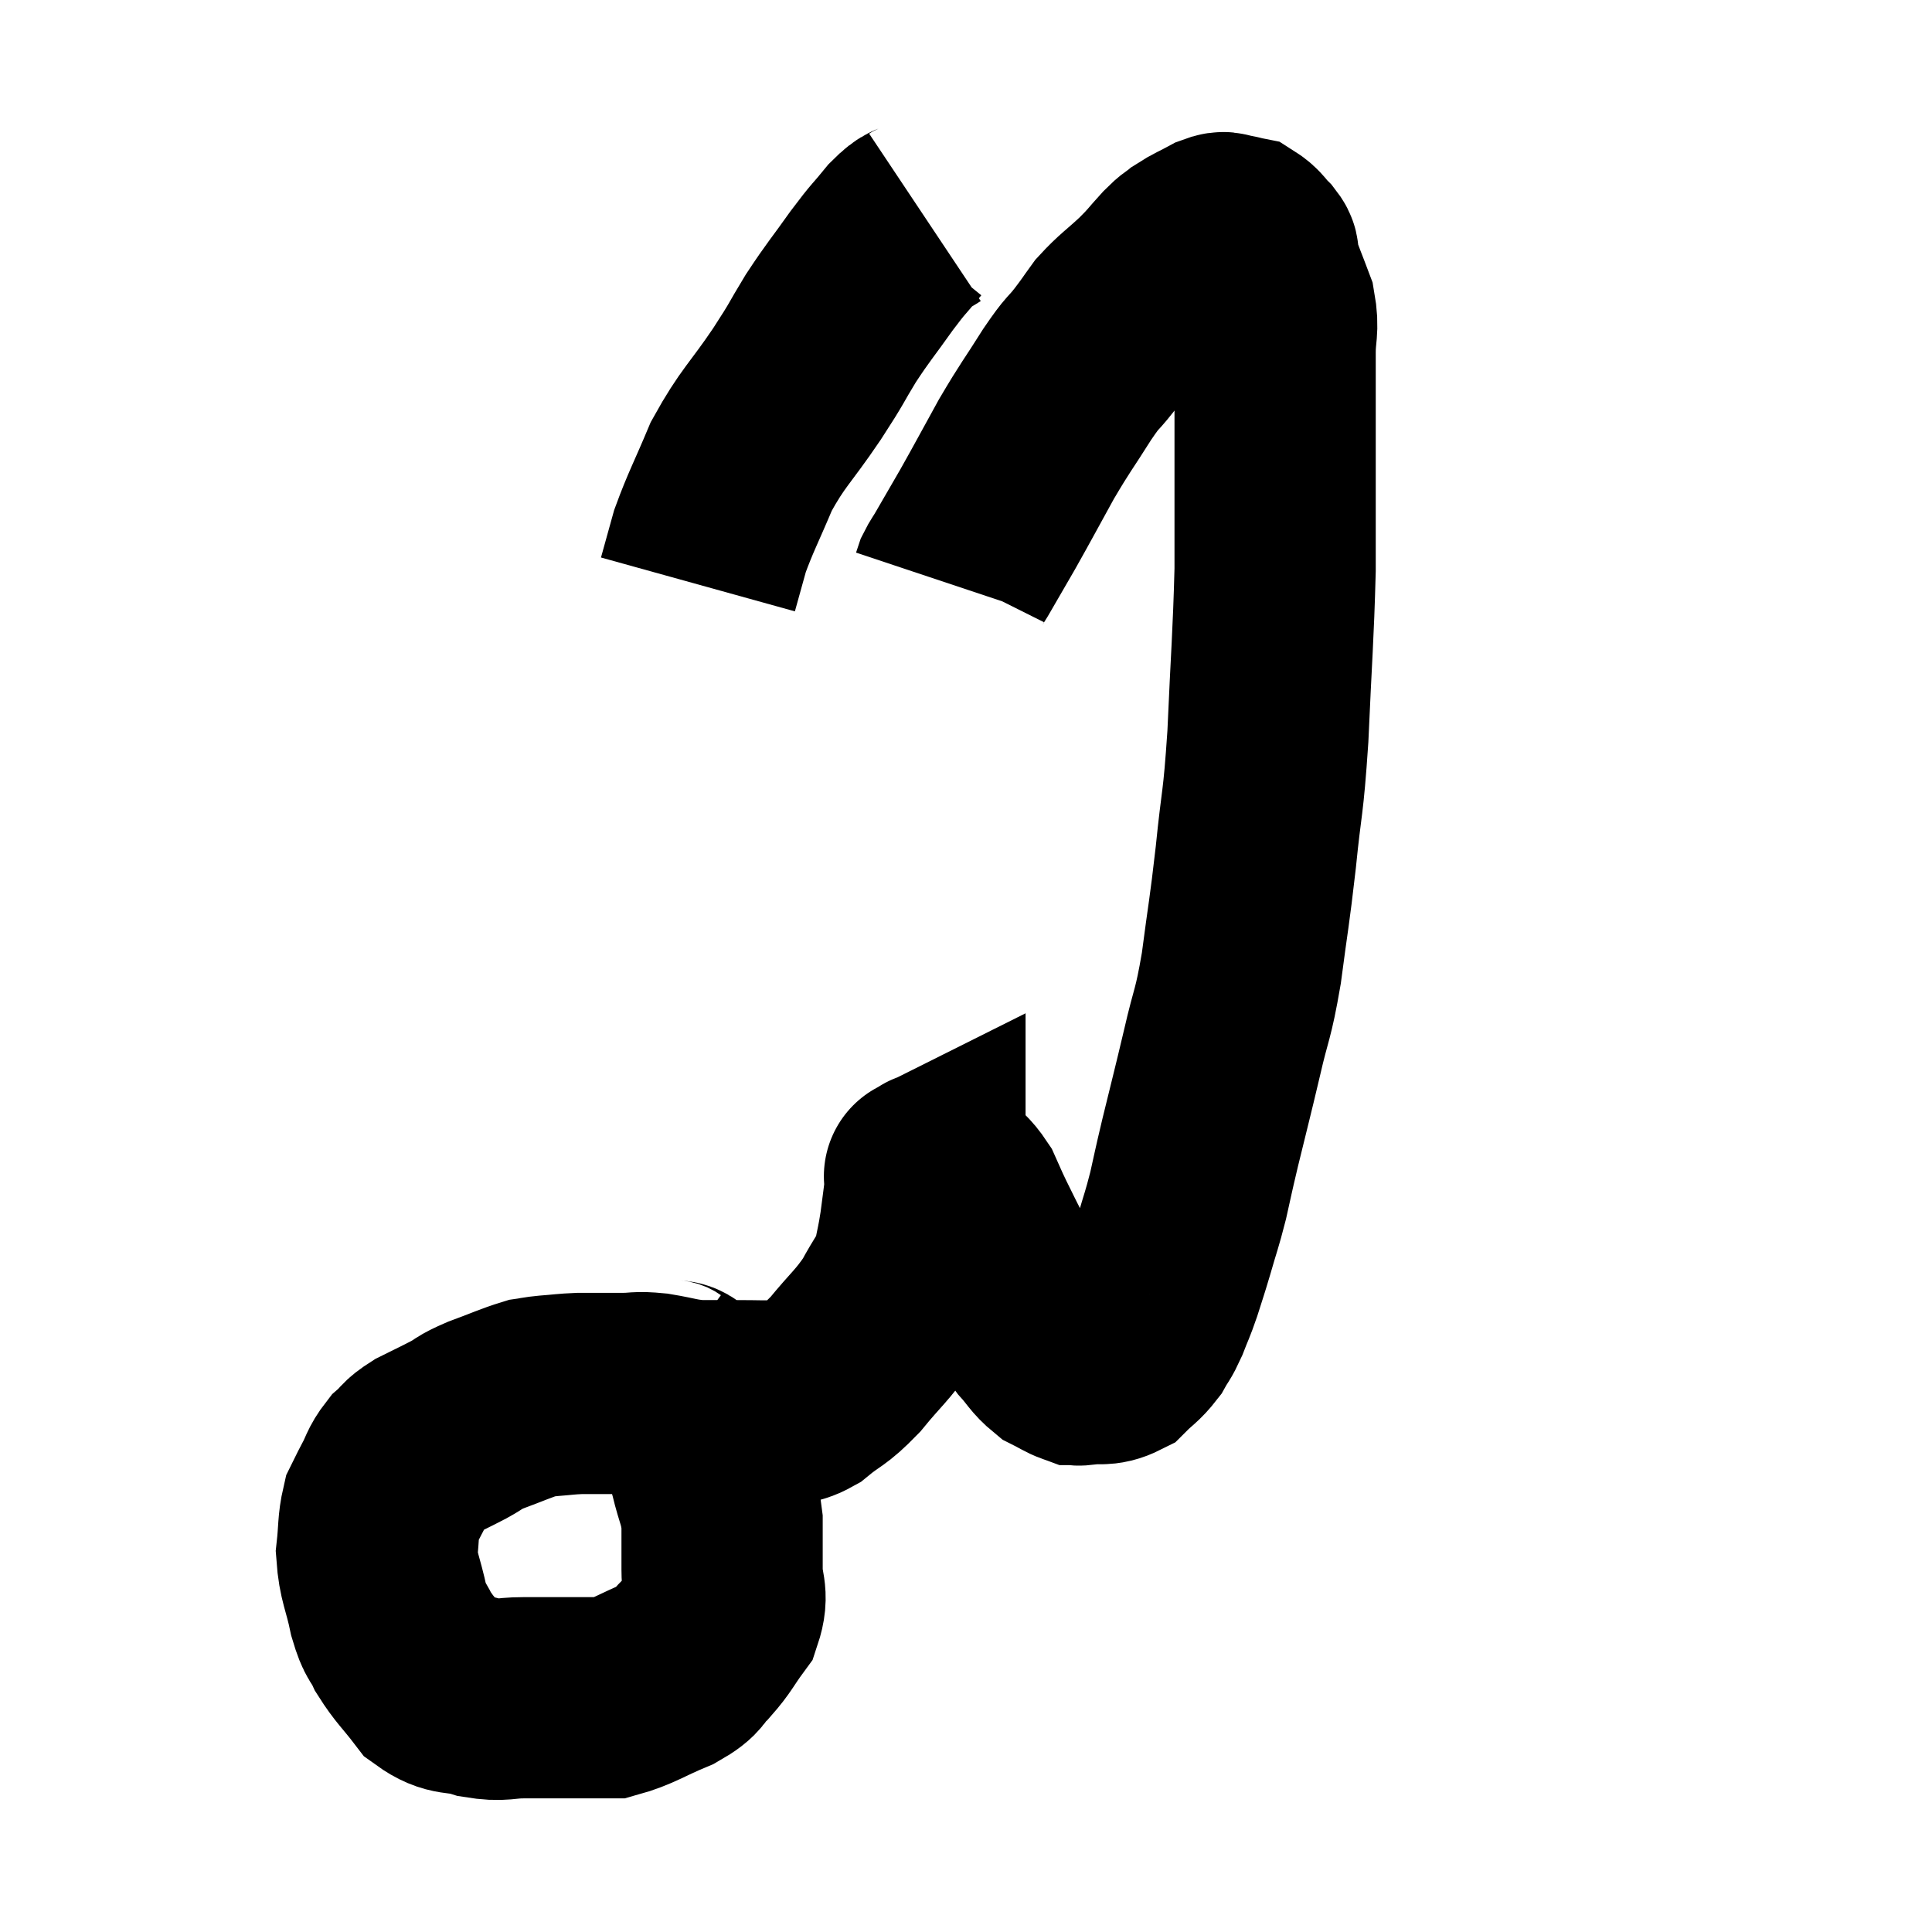 <svg width="48" height="48" viewBox="0 0 48 48" xmlns="http://www.w3.org/2000/svg"><path d="M 16.44 34.2 C 16.77 34.44, 16.8 34.095, 17.1 34.68 C 17.37 35.61, 17.43 35.76, 17.64 36.54 C 17.79 37.17, 17.865 37.185, 17.94 37.8 C 17.94 38.4, 17.94 38.43, 17.94 39 C 17.94 39.54, 18.105 39.585, 17.94 40.08 C 17.61 40.53, 17.61 40.605, 17.28 40.98 C 16.95 41.28, 17.145 41.28, 16.62 41.58 C 15.9 41.88, 15.72 42.03, 15.18 42.18 C 14.82 42.18, 15 42.18, 14.46 42.18 C 13.74 42.18, 13.65 42.18, 13.02 42.18 C 12.48 42.18, 12.495 42.27, 11.94 42.18 C 11.37 42, 11.28 42.165, 10.8 41.82 C 10.41 41.31, 10.305 41.25, 10.02 40.8 C 9.84 40.41, 9.825 40.575, 9.66 40.02 C 9.51 39.3, 9.405 39.21, 9.36 38.58 C 9.42 38.04, 9.39 37.89, 9.48 37.5 C 9.6 37.26, 9.57 37.305, 9.72 37.02 C 9.9 36.69, 9.87 36.63, 10.08 36.36 C 10.32 36.15, 10.23 36.15, 10.56 35.94 C 10.98 35.73, 11.025 35.715, 11.4 35.52 C 11.73 35.34, 11.61 35.355, 12.06 35.16 C 12.63 34.95, 12.81 34.86, 13.2 34.74 C 13.41 34.71, 13.32 34.71, 13.62 34.68 C 14.01 34.65, 14.04 34.635, 14.4 34.62 C 14.73 34.62, 14.79 34.62, 15.06 34.62 C 15.27 34.62, 15.18 34.62, 15.48 34.62 C 15.87 34.62, 15.795 34.575, 16.26 34.62 C 16.8 34.71, 16.83 34.755, 17.34 34.8 C 17.82 34.8, 17.79 34.8, 18.3 34.8 C 18.84 34.8, 18.96 34.815, 19.38 34.8 C 19.68 34.77, 19.575 34.965, 19.98 34.74 C 20.49 34.32, 20.475 34.44, 21 33.9 C 21.54 33.24, 21.66 33.195, 22.08 32.58 C 22.38 32.01, 22.485 31.965, 22.68 31.44 C 22.77 30.96, 22.785 30.96, 22.86 30.48 C 22.92 30, 22.95 29.835, 22.98 29.52 C 22.98 29.37, 22.98 29.295, 22.98 29.22 C 22.98 29.22, 22.95 29.235, 22.98 29.22 C 23.04 29.19, 23.04 29.19, 23.1 29.16 C 23.16 29.13, 23.145 29.1, 23.22 29.1 C 23.31 29.13, 23.22 28.995, 23.4 29.16 C 23.67 29.46, 23.73 29.445, 23.94 29.76 C 24.09 30.09, 24.06 30.045, 24.24 30.42 C 24.45 30.84, 24.45 30.855, 24.66 31.26 C 24.87 31.65, 24.81 31.59, 25.08 32.04 C 25.41 32.55, 25.44 32.655, 25.74 33.06 C 26.01 33.36, 26.025 33.45, 26.28 33.66 C 26.52 33.78, 26.595 33.84, 26.76 33.9 C 26.85 33.9, 26.7 33.93, 26.94 33.9 C 27.33 33.84, 27.39 33.945, 27.72 33.78 C 27.99 33.51, 28.05 33.51, 28.26 33.24 C 28.41 32.97, 28.41 33.03, 28.56 32.7 C 28.71 32.31, 28.71 32.355, 28.86 31.92 C 29.01 31.44, 28.995 31.515, 29.16 30.96 C 29.34 30.33, 29.355 30.345, 29.52 29.7 C 29.67 29.04, 29.61 29.265, 29.82 28.38 C 30.09 27.27, 30.105 27.24, 30.36 26.16 C 30.6 25.11, 30.63 25.275, 30.84 24.06 C 31.02 22.68, 31.035 22.74, 31.2 21.3 C 31.35 19.8, 31.38 20.085, 31.5 18.3 C 31.59 16.23, 31.635 15.855, 31.68 14.16 C 31.68 12.84, 31.68 12.645, 31.68 11.52 C 31.68 10.59, 31.68 10.35, 31.68 9.66 C 31.68 9.21, 31.68 9.255, 31.68 8.76 C 31.68 8.22, 31.77 8.19, 31.68 7.68 C 31.5 7.2, 31.425 7.035, 31.32 6.72 C 31.29 6.57, 31.29 6.54, 31.26 6.42 C 31.23 6.33, 31.305 6.375, 31.2 6.24 C 31.02 6.06, 31.005 5.985, 30.84 5.88 C 30.69 5.85, 30.69 5.835, 30.54 5.82 C 30.39 5.82, 30.48 5.73, 30.24 5.82 C 29.91 6, 29.835 6.015, 29.58 6.18 C 29.4 6.33, 29.475 6.225, 29.22 6.48 C 28.89 6.84, 28.95 6.81, 28.56 7.2 C 28.11 7.62, 28.005 7.665, 27.66 8.04 C 27.42 8.37, 27.465 8.325, 27.18 8.7 C 26.85 9.12, 26.94 8.925, 26.52 9.54 C 26.01 10.35, 25.995 10.32, 25.5 11.16 C 25.02 12.03, 24.945 12.18, 24.54 12.9 C 24.21 13.47, 24.09 13.68, 23.88 14.04 C 23.79 14.19, 23.76 14.22, 23.7 14.34 C 23.67 14.43, 23.655 14.475, 23.64 14.52 C 23.64 14.52, 23.64 14.52, 23.64 14.52 L 23.64 14.52" fill="none" stroke="black" stroke-width="5"></path><path d="M 22.98 5.4 C 22.71 5.58, 22.77 5.43, 22.44 5.76 C 22.05 6.24, 22.11 6.12, 21.66 6.72 C 21.15 7.44, 21.105 7.455, 20.64 8.16 C 20.22 8.85, 20.355 8.685, 19.8 9.54 C 19.11 10.56, 18.96 10.605, 18.42 11.58 C 18.03 12.51, 17.91 12.705, 17.64 13.44 C 17.49 13.98, 17.415 14.25, 17.34 14.52 L 17.34 14.52" fill="none" stroke="black" stroke-width="5"></path></svg>